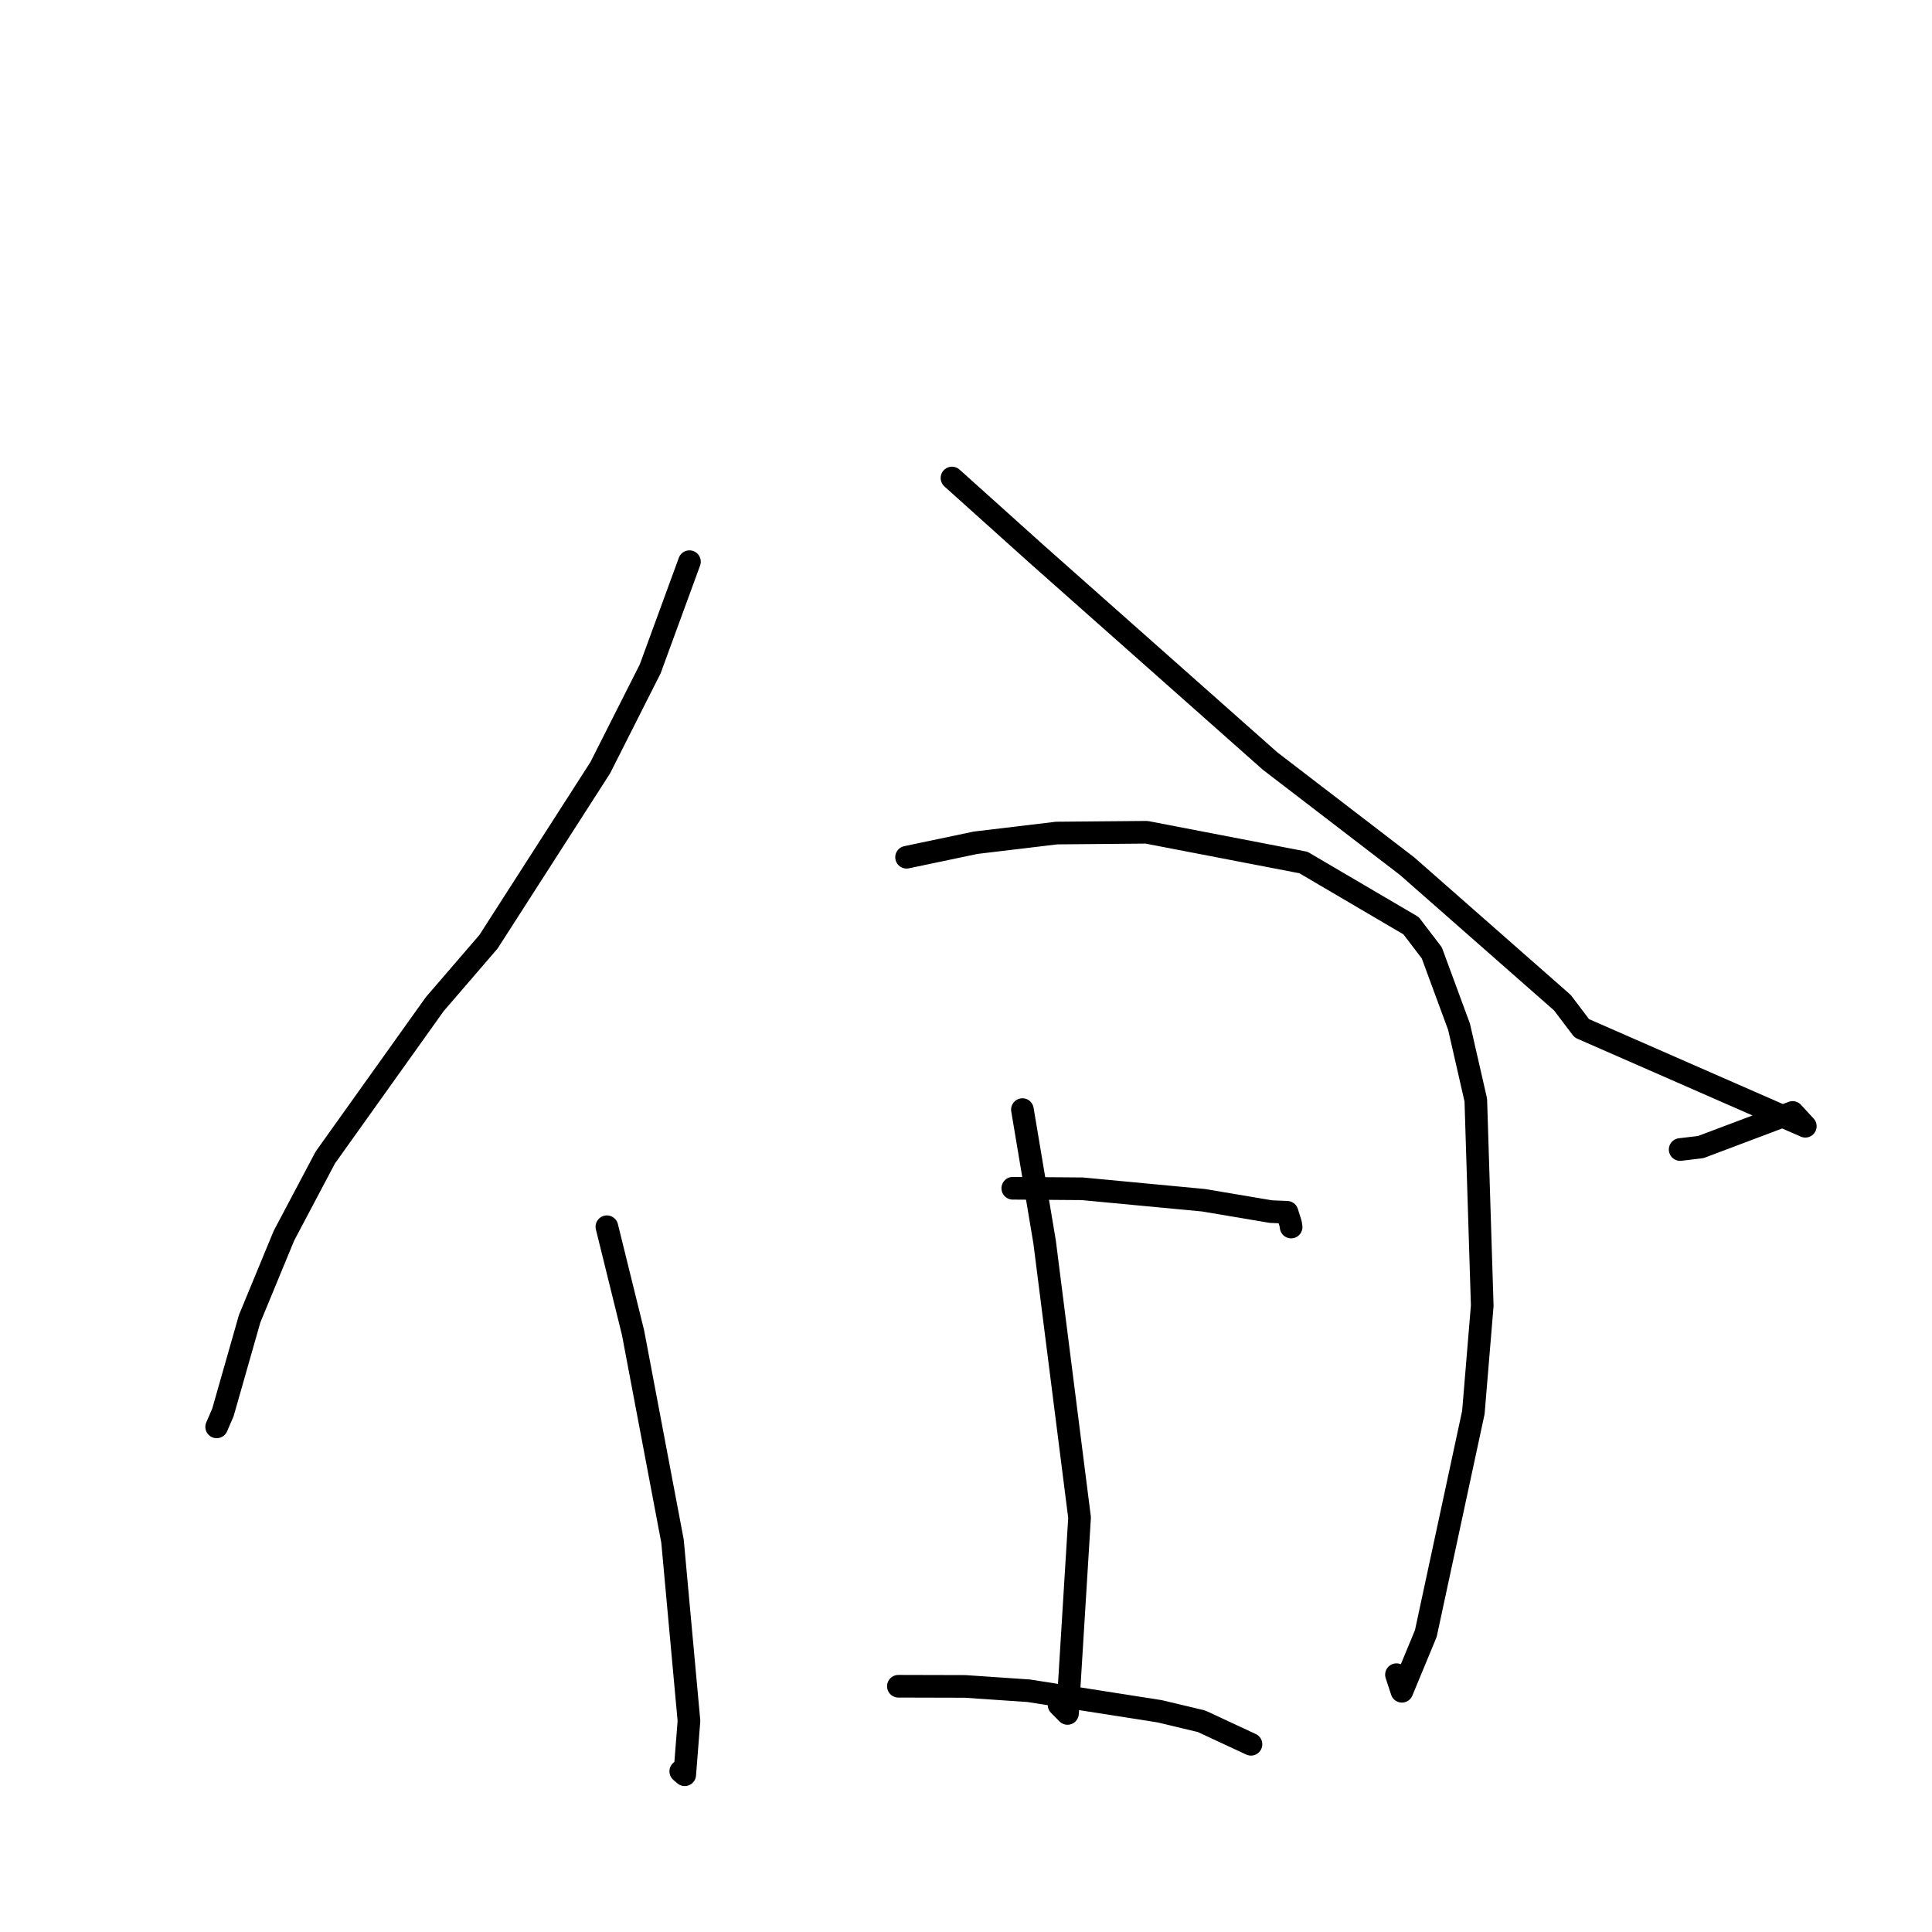 <?xml version="1.0" standalone="no"?>
    <svg width="256" height="256" xmlns="http://www.w3.org/2000/svg" version="1.1">
    <polyline stroke="black" stroke-width="3" stroke-linecap="round" fill="transparent" stroke-linejoin="round" points="91.357 74.425 86.158 88.623 79.534 101.731 64.728 124.787 57.6 133.062 43.105 153.377 37.628 163.728 33.078 174.738 29.54 187.146 28.778 188.907 28.708 189.069 " />
        <polyline stroke="black" stroke-width="3" stroke-linecap="round" fill="transparent" stroke-linejoin="round" points="126.143 63.339 137.375 73.433 168.287 100.837 186.449 114.772 207.023 132.86 209.595 136.255 239.214 149.233 237.53 147.406 225.356 151.993 222.629 152.318 " />
        <polyline stroke="black" stroke-width="3" stroke-linecap="round" fill="transparent" stroke-linejoin="round" points="80.415 162.549 83.882 176.588 89.112 204.212 91.291 228.025 90.73 235.162 90.204 234.712 " />
        <polyline stroke="black" stroke-width="3" stroke-linecap="round" fill="transparent" stroke-linejoin="round" points="120.124 113.589 129.276 111.668 140.009 110.384 151.923 110.279 172.709 114.285 186.973 122.662 189.719 126.259 193.333 136.058 195.552 145.764 196.404 173.009 195.229 187.155 188.928 216.452 185.758 224.1 185.038 221.903 " />
        <polyline stroke="black" stroke-width="3" stroke-linecap="round" fill="transparent" stroke-linejoin="round" points="135.475 147.029 138.415 164.563 143.048 201.085 141.451 227.04 140.327 225.904 " />
        <polyline stroke="black" stroke-width="3" stroke-linecap="round" fill="transparent" stroke-linejoin="round" points="134.198 157.451 143.395 157.519 159.474 159.038 168.401 160.543 170.54 160.633 171.01 162.128 171.081 162.588 " />
        <polyline stroke="black" stroke-width="3" stroke-linecap="round" fill="transparent" stroke-linejoin="round" points="119.041 223.437 127.87 223.459 136.3 224.032 153.649 226.751 159.209 228.078 165.25 230.889 165.76 231.126 " />
        </svg>